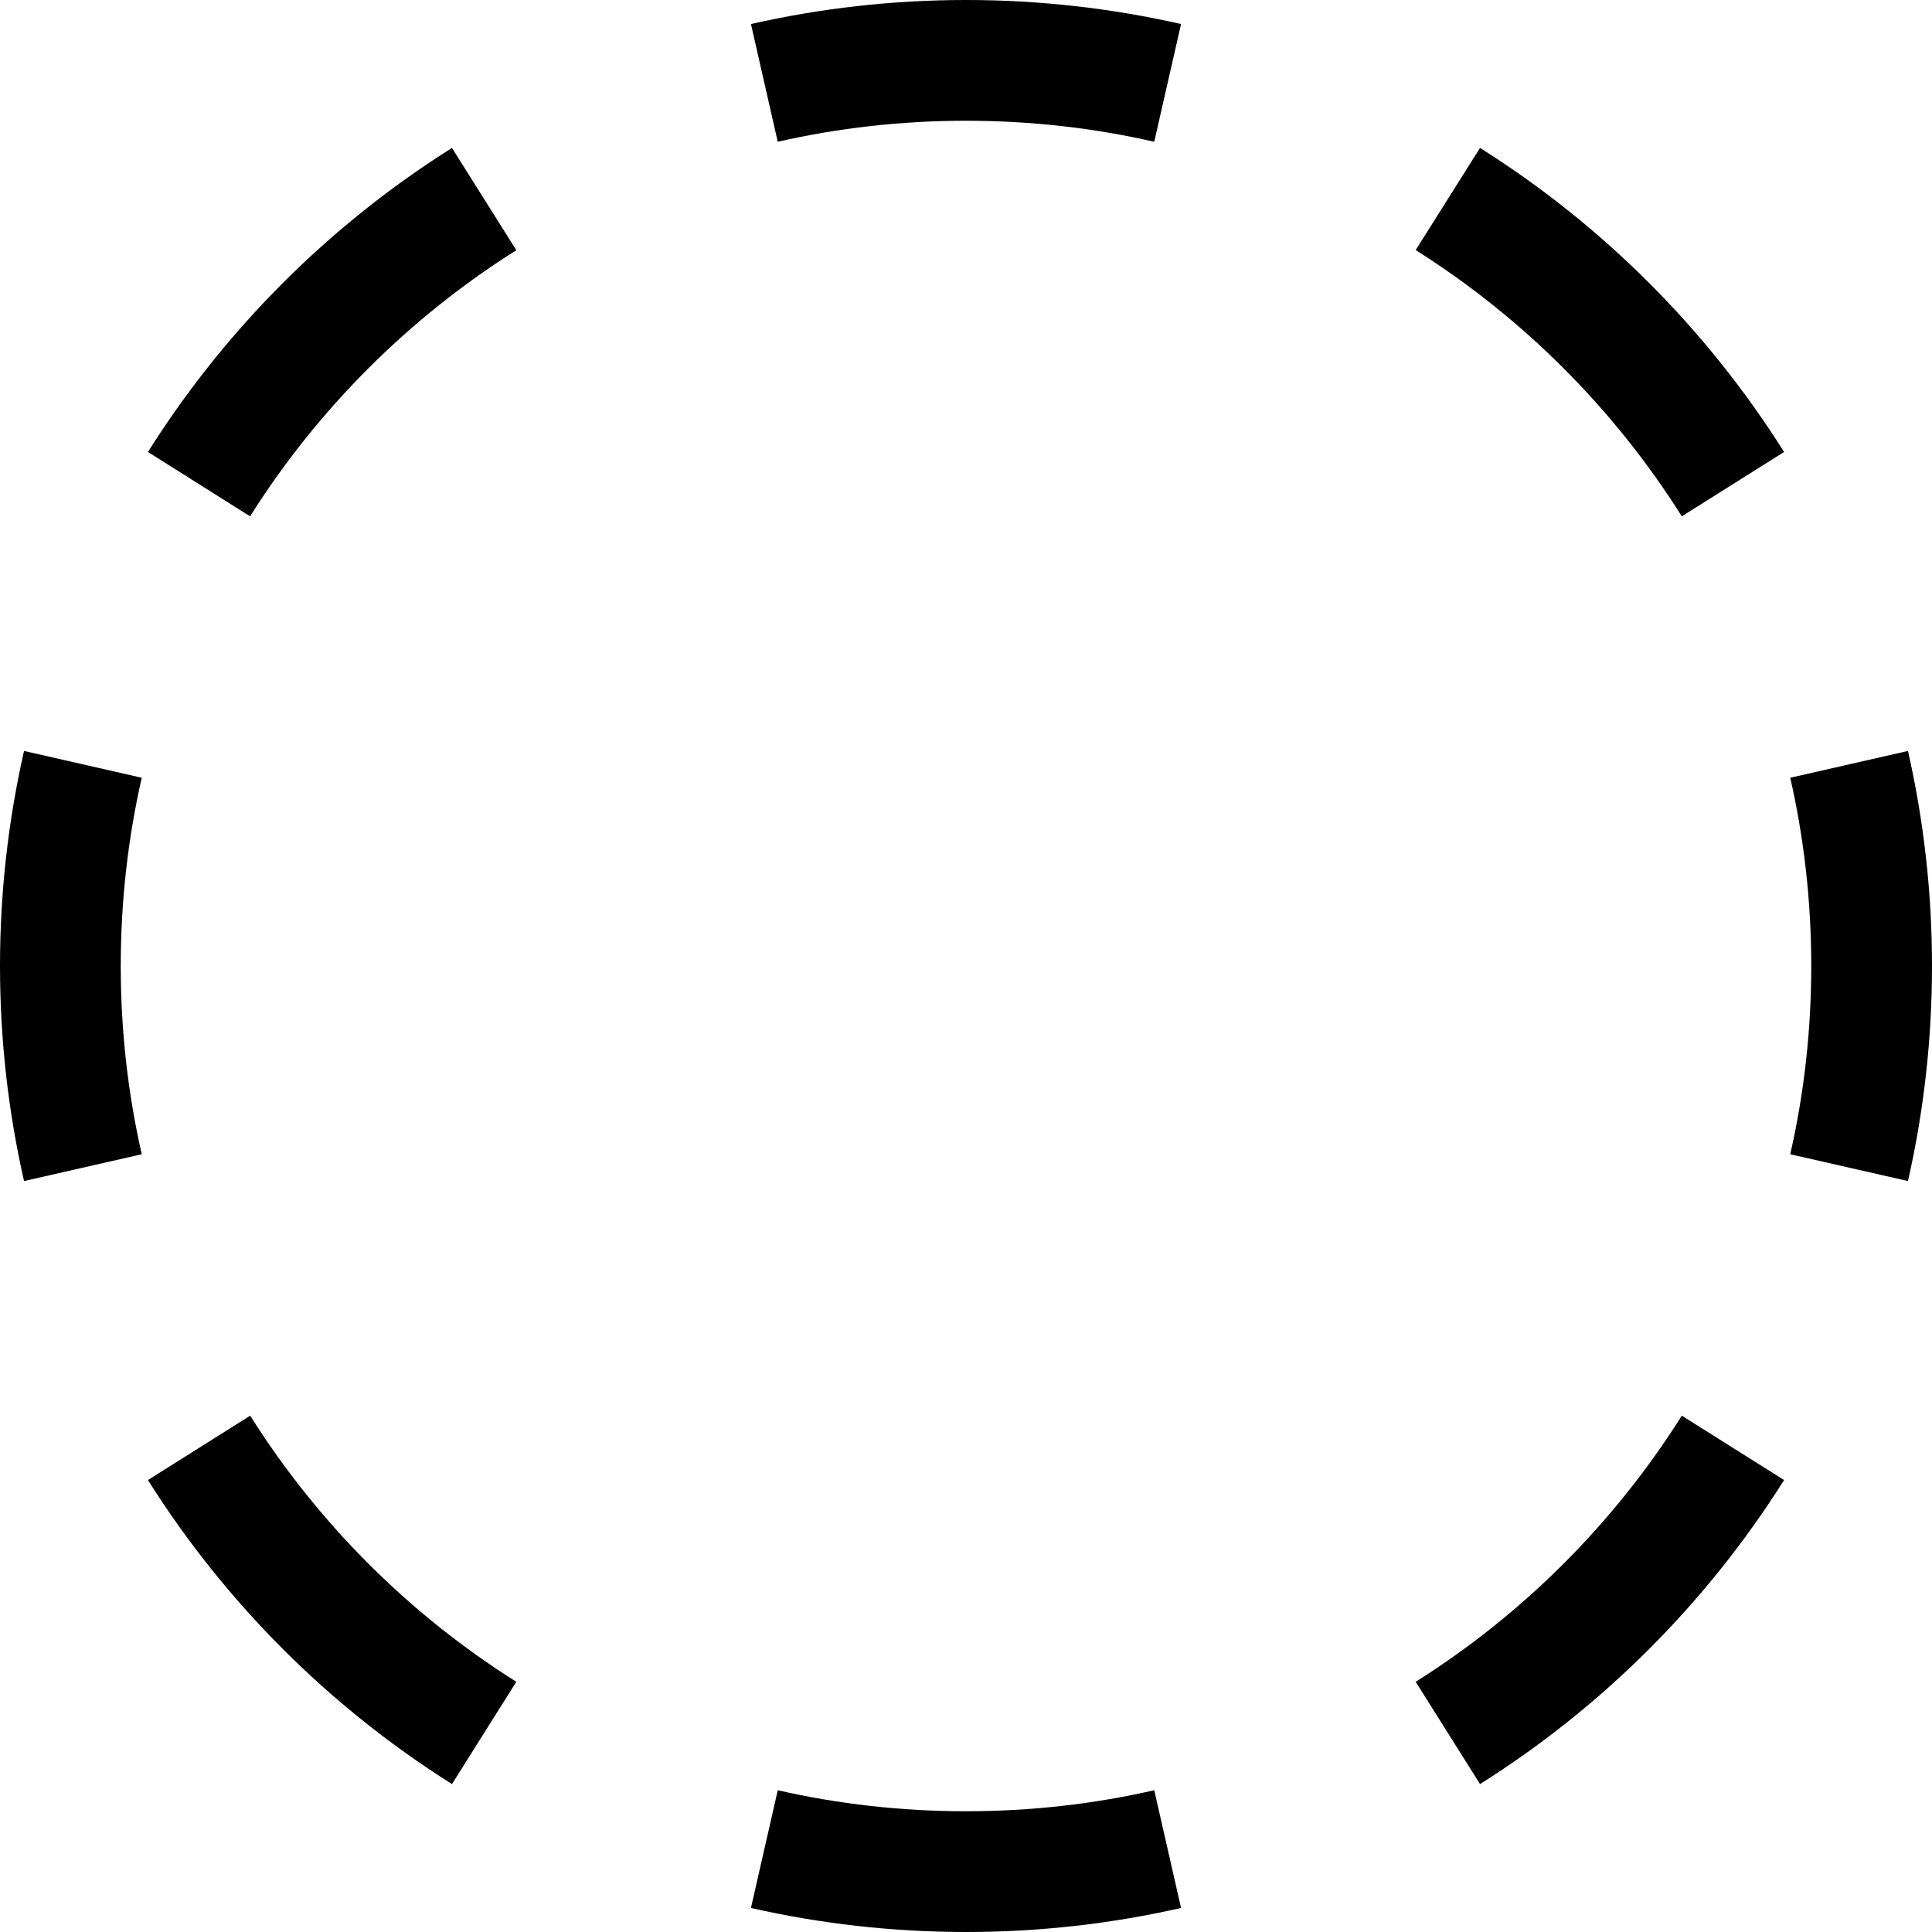 <svg width="16" height="16" viewBox="0 0 16 16" fill="none" xmlns="http://www.w3.org/2000/svg">
<path fill-rule="evenodd" clip-rule="evenodd" d="M15.801 9.781L14.826 9.559C14.94 9.059 15 8.537 15 8C15 7.463 14.94 6.941 14.826 6.441L15.801 6.219C15.931 6.792 16 7.388 16 8C16 8.612 15.931 9.208 15.801 9.781ZM14.775 3.743L13.928 4.276C13.368 3.387 12.613 2.632 11.724 2.071L12.257 1.225C13.273 1.865 14.135 2.727 14.775 3.743ZM9.781 0.199L9.559 1.174C9.059 1.06 8.537 1 8 1C7.463 1 6.941 1.06 6.441 1.174L6.219 0.199C6.792 0.069 7.388 0 8 0C8.612 0 9.208 0.069 9.781 0.199ZM3.743 1.225L4.276 2.072C3.387 2.632 2.632 3.387 2.071 4.276L1.225 3.743C1.865 2.727 2.727 1.865 3.743 1.225ZM0.199 6.219C0.069 6.792 0 7.388 0 8C0 8.612 0.069 9.208 0.199 9.781L1.174 9.559C1.06 9.059 1 8.537 1 8C1 7.463 1.06 6.941 1.174 6.441L0.199 6.219ZM1.225 12.257L2.072 11.724C2.632 12.613 3.387 13.368 4.276 13.928L3.743 14.775C2.727 14.135 1.865 13.273 1.225 12.257ZM6.219 15.801L6.441 14.826C6.941 14.94 7.463 15 8 15C8.537 15 9.059 14.94 9.559 14.826L9.781 15.801C9.208 15.931 8.612 16 8 16C7.388 16 6.792 15.931 6.219 15.801ZM12.257 14.775L11.724 13.928C12.613 13.368 13.368 12.613 13.928 11.724L14.775 12.257C14.135 13.273 13.273 14.135 12.257 14.775Z" fill="black"/>
</svg>
